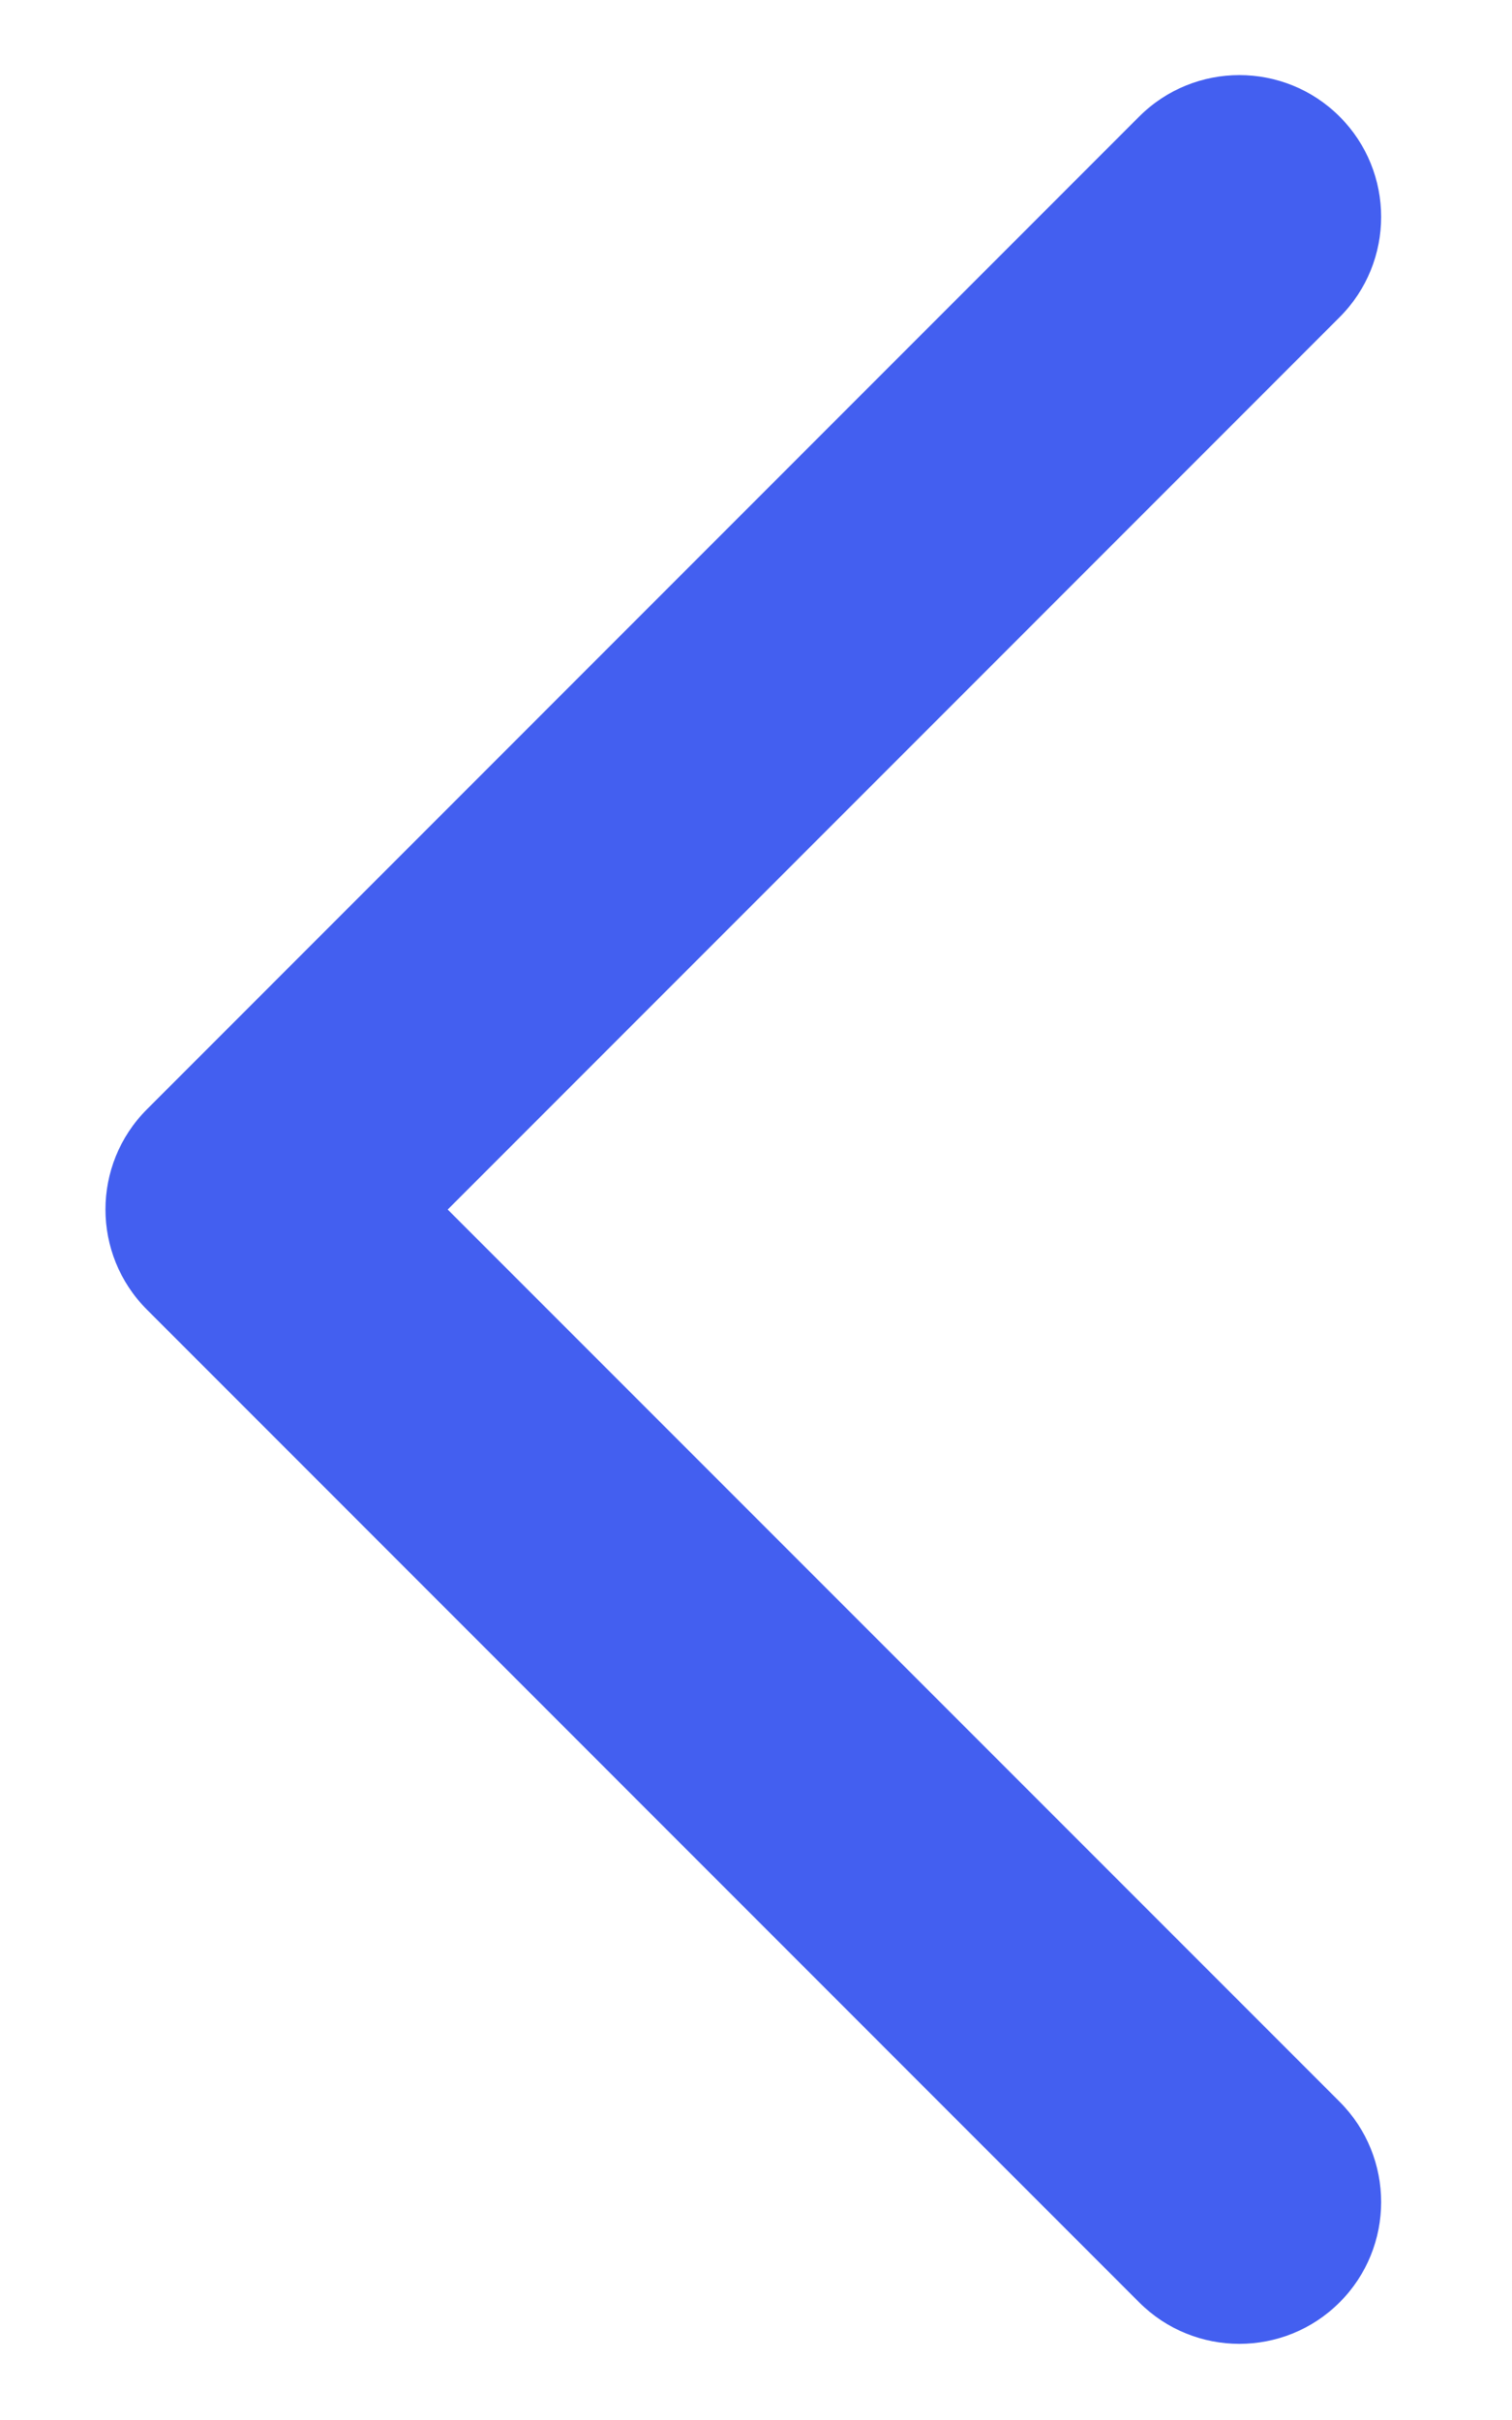 <svg width="10" height="16" viewBox="0 0 10 16" fill="none" xmlns="http://www.w3.org/2000/svg">
  <path fill-rule="evenodd" clip-rule="evenodd"
    d="M8.86 0.771C9.226 1.137 9.226 1.731 8.86 2.097L2.961 7.997L8.86 13.896C9.226 14.262 9.226 14.856 8.86 15.222C8.494 15.588 7.9 15.588 7.534 15.222L0.972 8.659C0.606 8.293 0.606 7.7 0.972 7.334L7.534 0.771C7.9 0.405 8.494 0.405 8.86 0.771Z"
    fill="#435FF0" />
</svg>